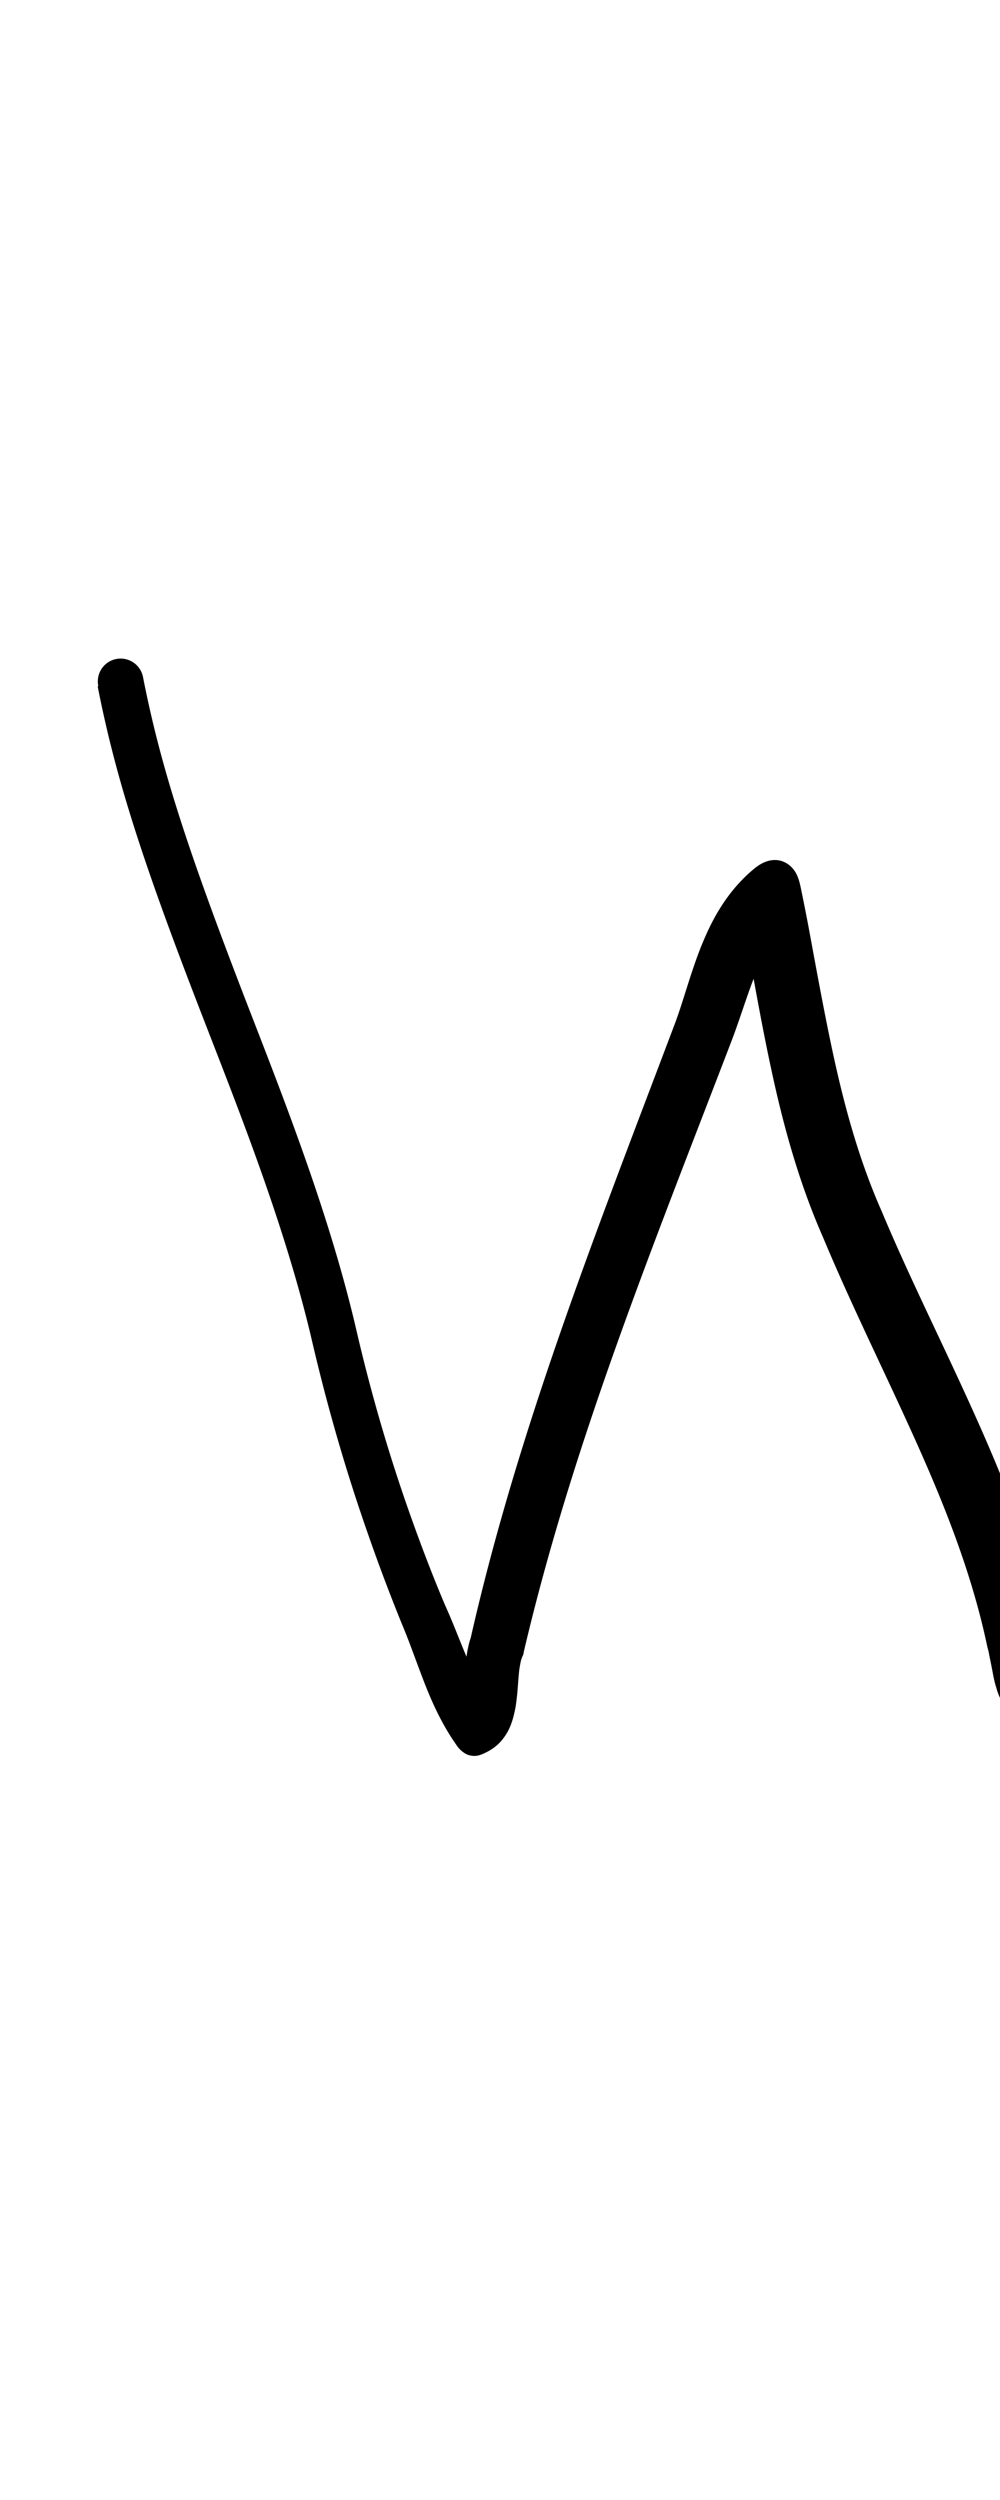<?xml version="1.0" encoding="UTF-8" standalone="no"?>
<!-- Created with Inkscape (http://www.inkscape.org/) -->

<svg
   width="4mm"
   height="10mm"
   viewBox="0 0 4 10"
   version="1.1"
   id="svg1681"
   inkscape:version="1.2.1 (9c6d41e410, 2022-07-14)"
   sodipodi:docname="lower_w_15.svg"
   inkscape:export-filename="..\..\..\..\Downloads\lower a diff canvas resize 3.0.png"
   inkscape:export-xdpi="96"
   inkscape:export-ydpi="96"
   xmlns:inkscape="http://www.inkscape.org/namespaces/inkscape"
   xmlns:sodipodi="http://sodipodi.sourceforge.net/DTD/sodipodi-0.dtd"
   xmlns="http://www.w3.org/2000/svg"
   xmlns:svg="http://www.w3.org/2000/svg"
   xmlns:rdf="http://www.w3.org/1999/02/22-rdf-syntax-ns#"
   xmlns:cc="http://creativecommons.org/ns#"
   xmlns:dc="http://purl.org/dc/elements/1.1/">
  <defs
     id="defs1675">
    <inkscape:path-effect
       effect="powerstroke"
       id="path-effect1753"
       is_visible="true"
       lpeversion="1"
       offset_points="1.676,0.091 | 6.122,0.126"
       not_jump="true"
       sort_points="true"
       interpolator_type="CentripetalCatmullRom"
       interpolator_beta="0.75"
       start_linecap_type="round"
       linejoin_type="spiro"
       miter_limit="4"
       scale_width="1"
       end_linecap_type="round" />
    <inkscape:path-effect
       effect="simplify"
       id="path-effect1751"
       is_visible="true"
       lpeversion="1"
       steps="1"
       threshold="0.005"
       smooth_angles="0"
       helper_size="0"
       simplify_individual_paths="false"
       simplify_just_coalesce="false"
       step="1" />
    <inkscape:path-effect
       effect="powerstroke"
       id="path-effect1746"
       is_visible="true"
       lpeversion="1"
       offset_points="3.328,0.101"
       not_jump="true"
       sort_points="true"
       interpolator_type="CentripetalCatmullRom"
       interpolator_beta="0.75"
       start_linecap_type="round"
       linejoin_type="spiro"
       miter_limit="4"
       scale_width="1"
       end_linecap_type="round" />
    <inkscape:path-effect
       effect="simplify"
       id="path-effect1744"
       is_visible="true"
       lpeversion="1"
       steps="1"
       threshold="0.005"
       smooth_angles="0"
       helper_size="0"
       simplify_individual_paths="false"
       simplify_just_coalesce="false"
       step="1" />
    <inkscape:path-effect
       effect="powerstroke"
       id="path-effect957"
       is_visible="true"
       lpeversion="1"
       offset_points="1.367,0.098 | 6.542,0.119"
       not_jump="true"
       sort_points="true"
       interpolator_type="CentripetalCatmullRom"
       interpolator_beta="0.75"
       start_linecap_type="round"
       linejoin_type="spiro"
       miter_limit="4"
       scale_width="1"
       end_linecap_type="round" />
    <inkscape:path-effect
       effect="simplify"
       id="path-effect955"
       is_visible="true"
       lpeversion="1"
       steps="1"
       threshold="0.005"
       smooth_angles="0"
       helper_size="0"
       simplify_individual_paths="false"
       simplify_just_coalesce="false"
       step="1" />
    <inkscape:path-effect
       effect="powerstroke"
       id="path-effect630"
       is_visible="true"
       lpeversion="1"
       offset_points="2.637,0.12 | 7.546,0.153 | 8.756,0.131"
       not_jump="true"
       sort_points="true"
       interpolator_type="CentripetalCatmullRom"
       interpolator_beta="0.75"
       start_linecap_type="round"
       linejoin_type="spiro"
       miter_limit="4"
       scale_width="1"
       end_linecap_type="round" />
    <inkscape:path-effect
       effect="simplify"
       id="path-effect628"
       is_visible="true"
       lpeversion="1"
       steps="1"
       threshold="0.005"
       smooth_angles="0"
       helper_size="0"
       simplify_individual_paths="false"
       simplify_just_coalesce="false"
       step="1" />
    <inkscape:path-effect
       effect="powerstroke"
       id="path-effect572"
       is_visible="true"
       lpeversion="1"
       offset_points="1.884,0.1 | 8.42,0.129"
       not_jump="true"
       sort_points="true"
       interpolator_type="CentripetalCatmullRom"
       interpolator_beta="0.75"
       start_linecap_type="round"
       linejoin_type="spiro"
       miter_limit="4"
       scale_width="1"
       end_linecap_type="round" />
    <inkscape:path-effect
       effect="simplify"
       id="path-effect570"
       is_visible="true"
       lpeversion="1"
       steps="1"
       threshold="0.005"
       smooth_angles="0"
       helper_size="0"
       simplify_individual_paths="false"
       simplify_just_coalesce="false"
       step="1" />
    <inkscape:path-effect
       effect="powerstroke"
       id="path-effect516"
       is_visible="true"
       lpeversion="1"
       offset_points="2.208,0.106"
       not_jump="true"
       sort_points="true"
       interpolator_type="CentripetalCatmullRom"
       interpolator_beta="0.75"
       start_linecap_type="round"
       linejoin_type="spiro"
       miter_limit="4"
       scale_width="1"
       end_linecap_type="round" />
    <inkscape:path-effect
       effect="simplify"
       id="path-effect514"
       is_visible="true"
       lpeversion="1"
       steps="1"
       threshold="0.005"
       smooth_angles="0"
       helper_size="0"
       simplify_individual_paths="false"
       simplify_just_coalesce="false"
       step="1" />
    <inkscape:path-effect
       effect="powerstroke"
       id="path-effect462"
       is_visible="true"
       lpeversion="1"
       offset_points="1.768,0.115 | 7.486,0.137 | 10.224,0.156"
       not_jump="true"
       sort_points="true"
       interpolator_type="CentripetalCatmullRom"
       interpolator_beta="0.75"
       start_linecap_type="round"
       linejoin_type="spiro"
       miter_limit="4"
       scale_width="1"
       end_linecap_type="round" />
    <inkscape:path-effect
       effect="simplify"
       id="path-effect460"
       is_visible="true"
       lpeversion="1"
       steps="1"
       threshold="0.005"
       smooth_angles="0"
       helper_size="0"
       simplify_individual_paths="false"
       simplify_just_coalesce="false"
       step="1" />
    <inkscape:path-effect
       effect="powerstroke"
       id="path-effect410"
       is_visible="true"
       lpeversion="1"
       offset_points="1.307,0.101 | 7.406,0.117"
       not_jump="true"
       sort_points="true"
       interpolator_type="CentripetalCatmullRom"
       interpolator_beta="0.75"
       start_linecap_type="round"
       linejoin_type="spiro"
       miter_limit="4"
       scale_width="1"
       end_linecap_type="round" />
    <inkscape:path-effect
       effect="simplify"
       id="path-effect408"
       is_visible="true"
       lpeversion="1"
       steps="1"
       threshold="0.005"
       smooth_angles="0"
       helper_size="0"
       simplify_individual_paths="false"
       simplify_just_coalesce="false"
       step="1" />
    <inkscape:path-effect
       effect="powerstroke"
       id="path-effect360"
       is_visible="true"
       lpeversion="1"
       offset_points="1.755,0.11 | 6.495,0.139 | 8.144,0.124"
       not_jump="true"
       sort_points="true"
       interpolator_type="CentripetalCatmullRom"
       interpolator_beta="0.75"
       start_linecap_type="round"
       linejoin_type="spiro"
       miter_limit="4"
       scale_width="1"
       end_linecap_type="round" />
    <inkscape:path-effect
       effect="simplify"
       id="path-effect358"
       is_visible="true"
       lpeversion="1"
       steps="1"
       threshold="0.005"
       smooth_angles="0"
       helper_size="0"
       simplify_individual_paths="false"
       simplify_just_coalesce="false"
       step="1" />
    <inkscape:path-effect
       effect="powerstroke"
       id="path-effect312"
       is_visible="true"
       lpeversion="1"
       offset_points="1.4,0.096"
       not_jump="true"
       sort_points="true"
       interpolator_type="CentripetalCatmullRom"
       interpolator_beta="0.75"
       start_linecap_type="round"
       linejoin_type="spiro"
       miter_limit="4"
       scale_width="1"
       end_linecap_type="round" />
    <inkscape:path-effect
       effect="simplify"
       id="path-effect310"
       is_visible="true"
       lpeversion="1"
       steps="1"
       threshold="0.005"
       smooth_angles="0"
       helper_size="0"
       simplify_individual_paths="false"
       simplify_just_coalesce="false"
       step="1" />
    <inkscape:path-effect
       effect="powerstroke"
       id="path-effect305"
       is_visible="true"
       lpeversion="1"
       offset_points="1.531,0.094 | 9.553,0.127"
       not_jump="true"
       sort_points="true"
       interpolator_type="CentripetalCatmullRom"
       interpolator_beta="0.75"
       start_linecap_type="round"
       linejoin_type="spiro"
       miter_limit="4"
       scale_width="1"
       end_linecap_type="round" />
    <inkscape:path-effect
       effect="simplify"
       id="path-effect303"
       is_visible="true"
       lpeversion="1"
       steps="1"
       threshold="0.005"
       smooth_angles="0"
       helper_size="0"
       simplify_individual_paths="false"
       simplify_just_coalesce="false"
       step="1" />
    <inkscape:path-effect
       effect="powerstroke"
       id="path-effect298"
       is_visible="true"
       lpeversion="1"
       offset_points="1.373,0.113 | 8.906,0.144"
       not_jump="true"
       sort_points="true"
       interpolator_type="CentripetalCatmullRom"
       interpolator_beta="0.75"
       start_linecap_type="round"
       linejoin_type="spiro"
       miter_limit="4"
       scale_width="1"
       end_linecap_type="round" />
    <inkscape:path-effect
       effect="simplify"
       id="path-effect296"
       is_visible="true"
       lpeversion="1"
       steps="1"
       threshold="0.005"
       smooth_angles="0"
       helper_size="0"
       simplify_individual_paths="false"
       simplify_just_coalesce="false"
       step="1" />
    <inkscape:path-effect
       effect="powerstroke"
       id="path-effect1424"
       is_visible="true"
       lpeversion="1"
       offset_points="3.234,0.108 | 7.93,0.122"
       not_jump="true"
       sort_points="true"
       interpolator_type="CentripetalCatmullRom"
       interpolator_beta="0.75"
       start_linecap_type="round"
       linejoin_type="spiro"
       miter_limit="4"
       scale_width="1"
       end_linecap_type="round" />
    <inkscape:path-effect
       effect="simplify"
       id="path-effect1422"
       is_visible="true"
       lpeversion="1"
       steps="1"
       threshold="0.004"
       smooth_angles="0"
       helper_size="0"
       simplify_individual_paths="false"
       simplify_just_coalesce="false"
       step="1" />
    <inkscape:path-effect
       effect="powerstroke"
       id="path-effect502"
       is_visible="true"
       lpeversion="1"
       offset_points="3.009,0.216 | 7.36,0.176 | 9.416,0.202"
       not_jump="true"
       sort_points="true"
       interpolator_type="CentripetalCatmullRom"
       interpolator_beta="0.75"
       start_linecap_type="round"
       linejoin_type="spiro"
       miter_limit="4"
       scale_width="1"
       end_linecap_type="round" />
    <inkscape:path-effect
       effect="simplify"
       id="path-effect500"
       is_visible="true"
       lpeversion="1"
       steps="1"
       threshold="0.004"
       smooth_angles="0"
       helper_size="0"
       simplify_individual_paths="false"
       simplify_just_coalesce="false"
       step="1" />
    <inkscape:path-effect
       effect="powerstroke"
       id="path-effect241"
       is_visible="true"
       lpeversion="1"
       offset_points="2.688,0.341"
       not_jump="true"
       sort_points="true"
       interpolator_type="CentripetalCatmullRom"
       interpolator_beta="0.75"
       start_linecap_type="round"
       linejoin_type="spiro"
       miter_limit="4"
       scale_width="1"
       end_linecap_type="round" />
    <inkscape:path-effect
       effect="simplify"
       id="path-effect239"
       is_visible="true"
       lpeversion="1"
       steps="1"
       threshold="0.003"
       smooth_angles="0"
       helper_size="0"
       simplify_individual_paths="false"
       simplify_just_coalesce="false"
       step="1" />
    <inkscape:path-effect
       effect="powerstroke"
       id="path-effect234"
       is_visible="true"
       lpeversion="1"
       offset_points="2.136,0.075"
       not_jump="true"
       sort_points="true"
       interpolator_type="CentripetalCatmullRom"
       interpolator_beta="0.75"
       start_linecap_type="round"
       linejoin_type="spiro"
       miter_limit="4"
       scale_width="1"
       end_linecap_type="round" />
    <inkscape:path-effect
       effect="simplify"
       id="path-effect232"
       is_visible="true"
       lpeversion="1"
       steps="1"
       threshold="0.003"
       smooth_angles="0"
       helper_size="0"
       simplify_individual_paths="false"
       simplify_just_coalesce="false"
       step="1" />
    <inkscape:path-effect
       effect="powerstroke"
       id="path-effect227"
       is_visible="true"
       lpeversion="1"
       offset_points="2.187,0.075"
       not_jump="true"
       sort_points="true"
       interpolator_type="CentripetalCatmullRom"
       interpolator_beta="0.75"
       start_linecap_type="round"
       linejoin_type="spiro"
       miter_limit="4"
       scale_width="1"
       end_linecap_type="round" />
    <inkscape:path-effect
       effect="simplify"
       id="path-effect225"
       is_visible="true"
       lpeversion="1"
       steps="1"
       threshold="0.003"
       smooth_angles="0"
       helper_size="0"
       simplify_individual_paths="false"
       simplify_just_coalesce="false"
       step="1" />
    <inkscape:path-effect
       effect="powerstroke"
       id="path-effect166"
       is_visible="true"
       lpeversion="1"
       offset_points="1.964,0.075"
       not_jump="true"
       sort_points="true"
       interpolator_type="CentripetalCatmullRom"
       interpolator_beta="0.75"
       start_linecap_type="round"
       linejoin_type="spiro"
       miter_limit="4"
       scale_width="1"
       end_linecap_type="round" />
    <inkscape:path-effect
       effect="simplify"
       id="path-effect164"
       is_visible="true"
       lpeversion="1"
       steps="1"
       threshold="0.003"
       smooth_angles="0"
       helper_size="0"
       simplify_individual_paths="false"
       simplify_just_coalesce="false"
       step="1" />
    <inkscape:path-effect
       effect="powerstroke"
       id="path-effect159"
       is_visible="true"
       lpeversion="1"
       offset_points="2.261,0.075"
       not_jump="true"
       sort_points="true"
       interpolator_type="CentripetalCatmullRom"
       interpolator_beta="0.75"
       start_linecap_type="round"
       linejoin_type="spiro"
       miter_limit="4"
       scale_width="1"
       end_linecap_type="round" />
    <inkscape:path-effect
       effect="simplify"
       id="path-effect157"
       is_visible="true"
       lpeversion="1"
       steps="1"
       threshold="0.003"
       smooth_angles="0"
       helper_size="0"
       simplify_individual_paths="false"
       simplify_just_coalesce="false"
       step="1" />
    <inkscape:path-effect
       effect="powerstroke"
       id="path-effect152"
       is_visible="true"
       lpeversion="1"
       offset_points="2.827,0.075"
       not_jump="true"
       sort_points="true"
       interpolator_type="CentripetalCatmullRom"
       interpolator_beta="0.75"
       start_linecap_type="round"
       linejoin_type="spiro"
       miter_limit="4"
       scale_width="1"
       end_linecap_type="round" />
    <inkscape:path-effect
       effect="simplify"
       id="path-effect150"
       is_visible="true"
       lpeversion="1"
       steps="1"
       threshold="0.003"
       smooth_angles="0"
       helper_size="0"
       simplify_individual_paths="false"
       simplify_just_coalesce="false"
       step="1" />
    <inkscape:path-effect
       effect="powerstroke"
       id="path-effect145"
       is_visible="true"
       lpeversion="1"
       offset_points="3.837,0.075"
       not_jump="true"
       sort_points="true"
       interpolator_type="CentripetalCatmullRom"
       interpolator_beta="0.75"
       start_linecap_type="round"
       linejoin_type="spiro"
       miter_limit="4"
       scale_width="1"
       end_linecap_type="round" />
    <inkscape:path-effect
       effect="simplify"
       id="path-effect143"
       is_visible="true"
       lpeversion="1"
       steps="1"
       threshold="0.003"
       smooth_angles="0"
       helper_size="0"
       simplify_individual_paths="false"
       simplify_just_coalesce="false"
       step="1" />
    <inkscape:path-effect
       effect="powerstroke"
       id="path-effect138"
       is_visible="true"
       lpeversion="1"
       offset_points="2.688,0.075"
       not_jump="true"
       sort_points="true"
       interpolator_type="CentripetalCatmullRom"
       interpolator_beta="0.75"
       start_linecap_type="round"
       linejoin_type="spiro"
       miter_limit="4"
       scale_width="1"
       end_linecap_type="round" />
    <inkscape:path-effect
       effect="simplify"
       id="path-effect136"
       is_visible="true"
       lpeversion="1"
       steps="1"
       threshold="0.003"
       smooth_angles="0"
       helper_size="0"
       simplify_individual_paths="false"
       simplify_just_coalesce="false"
       step="1" />
    <inkscape:path-effect
       effect="powerstroke"
       id="path-effect131"
       is_visible="true"
       lpeversion="1"
       offset_points="1.994,0.075"
       not_jump="true"
       sort_points="true"
       interpolator_type="CentripetalCatmullRom"
       interpolator_beta="0.75"
       start_linecap_type="round"
       linejoin_type="spiro"
       miter_limit="4"
       scale_width="1"
       end_linecap_type="round" />
    <inkscape:path-effect
       effect="simplify"
       id="path-effect129"
       is_visible="true"
       lpeversion="1"
       steps="1"
       threshold="0.003"
       smooth_angles="0"
       helper_size="0"
       simplify_individual_paths="false"
       simplify_just_coalesce="false"
       step="1" />
  </defs>
  <sodipodi:namedview
     id="base"
     pagecolor="#ffffff"
     bordercolor="#666666"
     borderopacity="1.0"
     inkscape:pageopacity="0.0"
     inkscape:pageshadow="2"
     inkscape:zoom="15.839192"
     inkscape:cx="1.420527"
     inkscape:cy="16.28871"
     inkscape:document-units="mm"
     inkscape:current-layer="layer1"
     showgrid="false"
     fit-margin-top="0"
     fit-margin-left="0"
     fit-margin-right="0"
     fit-margin-bottom="0"
     inkscape:window-width="1920"
     inkscape:window-height="1057"
     inkscape:window-x="1072"
     inkscape:window-y="321"
     inkscape:window-maximized="1"
     showguides="true"
     inkscape:guide-bbox="true"
     inkscape:snap-bbox="true"
     inkscape:bbox-nodes="true"
     inkscape:snap-nodes="false"
     inkscape:snap-others="false"
     inkscape:snap-page="true"
     inkscape:snap-grids="false"
     inkscape:snap-to-guides="false"
     inkscape:snap-global="false"
     inkscape:pagecheckerboard="0"
     inkscape:showpageshadow="2"
     inkscape:deskcolor="#d1d1d1">
    <sodipodi:guide
       position="-6.181,9.499"
       orientation="0,1"
       id="guide816"
       inkscape:locked="false" />
    <sodipodi:guide
       position="-4.41,10.647"
       orientation="0,1"
       id="guide818"
       inkscape:locked="false" />
    <sodipodi:guide
       position="2.76,11.096"
       orientation="1,0"
       id="guide820"
       inkscape:locked="false" />
    <sodipodi:guide
       position="-0.052,9.749"
       orientation="1,0"
       id="guide1853"
       inkscape:locked="false" />
    <sodipodi:guide
       position="-2.372,3.018"
       orientation="0,1"
       id="guide1855"
       inkscape:locked="false" />
    <sodipodi:guide
       position="2.689,7.394"
       orientation="0,-1"
       id="guide176"
       inkscape:locked="false" />
  </sodipodi:namedview>
  <g
     inkscape:label="Layer 1"
     inkscape:groupmode="layer"
     id="layer1"
     transform="translate(17.028,-147.229)">
    <path
       d="m -16.637,149.976 c 0.073,0.372 0.184,0.713 0.423,1.329 0.144,0.372 0.33,0.837 0.436,1.296 0.059,0.252 0.132,0.508 0.223,0.767 0.04,0.115 0.085,0.235 0.135,0.358 0.03,0.071 0.057,0.15 0.09,0.235 0.03,0.077 0.069,0.164 0.125,0.244 0.007,0.011 0.015,0.021 0.025,0.029 0.01,0.008 0.021,0.015 0.034,0.017 0.013,0.003 0.026,0.002 0.038,-0.002 0.012,-0.004 0.024,-0.01 0.035,-0.016 0.025,-0.014 0.045,-0.032 0.06,-0.053 0.015,-0.02 0.025,-0.041 0.032,-0.062 0.007,-0.02 0.011,-0.04 0.015,-0.059 0.003,-0.019 0.005,-0.037 0.007,-0.055 0.003,-0.035 0.005,-0.068 0.008,-0.095 0.002,-0.013 0.004,-0.025 0.006,-0.034 0.002,-0.009 0.005,-0.015 0.006,-0.019 0.002,-0.003 0.003,-0.006 0.004,-0.009 8.61e-4,-0.003 0.002,-0.006 0.002,-0.01 0.194,-0.828 0.511,-1.609 0.828,-2.436 0.039,-0.101 0.068,-0.202 0.104,-0.288 0.018,-0.043 0.038,-0.082 0.06,-0.117 0.022,-0.035 0.047,-0.064 0.076,-0.089 l -0.205,-0.07 c 0.01,0.053 0.02,0.107 0.03,0.161 0.028,0.154 0.06,0.337 0.097,0.508 0.046,0.215 0.108,0.447 0.207,0.672 0.113,0.271 0.248,0.541 0.371,0.815 0.119,0.265 0.225,0.534 0.285,0.817 9.22e-4,0.004 0.002,0.009 0.003,0.013 2.42e-4,7.7e-4 8.47e-4,0.003 0.002,0.007 9.4e-4,0.004 0.002,0.008 0.003,0.014 0.002,0.011 0.005,0.025 0.008,0.04 0.003,0.015 0.006,0.031 0.009,0.047 0.003,0.015 0.007,0.033 0.012,0.048 0.002,0.008 0.005,0.017 0.008,0.025 0.003,0.008 0.008,0.02 0.015,0.032 0.004,0.006 0.009,0.014 0.015,0.022 0.006,0.008 0.016,0.018 0.03,0.027 0.014,0.009 0.034,0.018 0.058,0.021 0.025,0.003 0.049,-0.001 0.069,-0.01 0.019,-0.008 0.033,-0.019 0.043,-0.029 0.009,-0.009 0.016,-0.018 0.021,-0.026 0.009,-0.014 0.015,-0.028 0.019,-0.038 0.004,-0.011 0.008,-0.023 0.011,-0.035 0.003,-0.012 0.006,-0.025 0.009,-0.039 0.034,-0.132 0.052,-0.276 0.069,-0.402 0.019,-0.136 0.038,-0.255 0.074,-0.369 0.185,-0.752 0.393,-1.398 0.646,-1.986 0.063,-0.16 0.154,-0.323 0.224,-0.456 0.104,-0.197 0.17,-0.34 0.217,-0.496 a 0.126,0.126 90 0 0 -0.24,-0.072 c -0.04,0.132 -0.098,0.259 -0.199,0.45 -0.066,0.124 -0.166,0.304 -0.235,0.477 -0.259,0.6 -0.472,1.259 -0.658,2.013 -0.042,0.129 -0.063,0.268 -0.082,0.404 -0.019,0.133 -0.034,0.258 -0.066,0.379 -0.004,0.017 -0.006,0.025 -0.007,0.031 -0.002,0.006 -0.003,0.01 -0.003,0.01 -1.69e-4,4.2e-4 3.22e-4,-0.002 0.006,-0.011 0.003,-0.004 0.007,-0.011 0.015,-0.018 0.007,-0.007 0.019,-0.017 0.036,-0.024 0.018,-0.008 0.04,-0.012 0.063,-0.009 0.022,0.003 0.04,0.011 0.053,0.019 0.012,0.008 0.02,0.016 0.025,0.022 0.005,0.006 0.008,0.011 0.01,0.014 0.004,0.007 0.004,0.009 0.004,0.009 7e-6,0 -7.35e-4,-0.002 -0.002,-0.005 -0.002,-0.007 -0.004,-0.017 -0.007,-0.031 -0.003,-0.013 -0.005,-0.027 -0.008,-0.043 -0.003,-0.015 -0.006,-0.031 -0.009,-0.045 -0.002,-0.007 -0.003,-0.015 -0.005,-0.023 -0.001,-0.005 -0.003,-0.011 -0.004,-0.016 -0.066,-0.307 -0.18,-0.594 -0.301,-0.863 -0.126,-0.281 -0.261,-0.548 -0.371,-0.811 -0.091,-0.205 -0.149,-0.418 -0.194,-0.625 -0.036,-0.166 -0.068,-0.343 -0.097,-0.5 -0.01,-0.054 -0.021,-0.109 -0.032,-0.163 -0.005,-0.024 -0.01,-0.048 -0.022,-0.069 -0.012,-0.021 -0.031,-0.038 -0.054,-0.046 -0.023,-0.008 -0.048,-0.006 -0.071,0.004 -0.022,0.009 -0.041,0.025 -0.059,0.041 -0.049,0.044 -0.088,0.093 -0.12,0.145 -0.032,0.051 -0.056,0.105 -0.077,0.157 -0.041,0.105 -0.068,0.209 -0.1,0.296 -0.309,0.819 -0.627,1.617 -0.819,2.463 -0.006,0.017 -0.01,0.035 -0.013,0.051 -0.004,0.02 -0.006,0.04 -0.007,0.058 -0.003,0.037 -0.002,0.072 -0.004,0.101 -5.67e-4,0.015 -0.001,0.027 -0.003,0.038 -0.001,0.011 -0.003,0.019 -0.004,0.025 -0.001,0.006 -0.002,0.007 -0.002,0.007 8.69e-4,-5.5e-4 0.004,-0.003 0.007,-0.005 0.012,-0.005 0.023,-0.01 0.035,-0.013 0.012,-0.003 0.025,-0.004 0.037,-0.002 0.012,0.002 0.024,0.008 0.034,0.015 0.01,0.008 0.018,0.018 0.025,0.028 -0.045,-0.059 -0.079,-0.128 -0.11,-0.199 -0.034,-0.078 -0.063,-0.158 -0.098,-0.235 -0.05,-0.118 -0.094,-0.234 -0.134,-0.346 -0.09,-0.252 -0.162,-0.502 -0.219,-0.747 -0.109,-0.474 -0.3,-0.952 -0.442,-1.32 -0.237,-0.614 -0.343,-0.942 -0.413,-1.299 a 0.091,0.091 90 0 0 -0.179,0.035 z"
       id="path-1"
       inkscape:path-effect="#path-effect1751;#path-effect1753"
       inkscape:original-d="m -16.547562,149.95861 c 0.149498,0.76761 0.512377,1.46617 0.742571,2.20728 0.113725,0.36614 0.181278,0.7424 0.31105,1.10403 0.08136,0.22672 0.168738,0.44852 0.26069,0.67128 0.04818,0.11672 0.113329,0.23822 0.130345,0.20963 0.03947,-0.0663 0.03311,-0.20319 0.0474,-0.27398 0.04322,-0.21414 0.122292,-0.49303 0.180705,-0.68631 0.178152,-0.58948 0.403086,-1.17059 0.627038,-1.7441 0.0579,-0.14828 0.150909,-0.52873 0.298213,-0.63043 0.0076,-0.005 0.0037,0.0182 0.0049,0.0274 0.0095,0.0694 0.02863,0.13691 0.04049,0.20578 0.03148,0.18284 0.06375,0.35748 0.105658,0.5391 0.145483,0.63045 0.506631,1.16961 0.719859,1.77377 0.06055,0.17156 0.104612,0.34677 0.145157,0.52369 0.0081,0.0356 0.01926,0.13837 0.03259,0.10443 0.08454,-0.21522 0.08095,-0.49359 0.138245,-0.72022 0.132546,-0.52432 0.266508,-1.03861 0.453244,-1.54564 0.07664,-0.2081 0.191564,-0.50063 0.278464,-0.69671 0.123817,-0.27938 0.307302,-0.54457 0.393997,-0.83891"
       style="fill:#000000;fill-rule:nonzero;stroke:none" />
  </g>
</svg>
